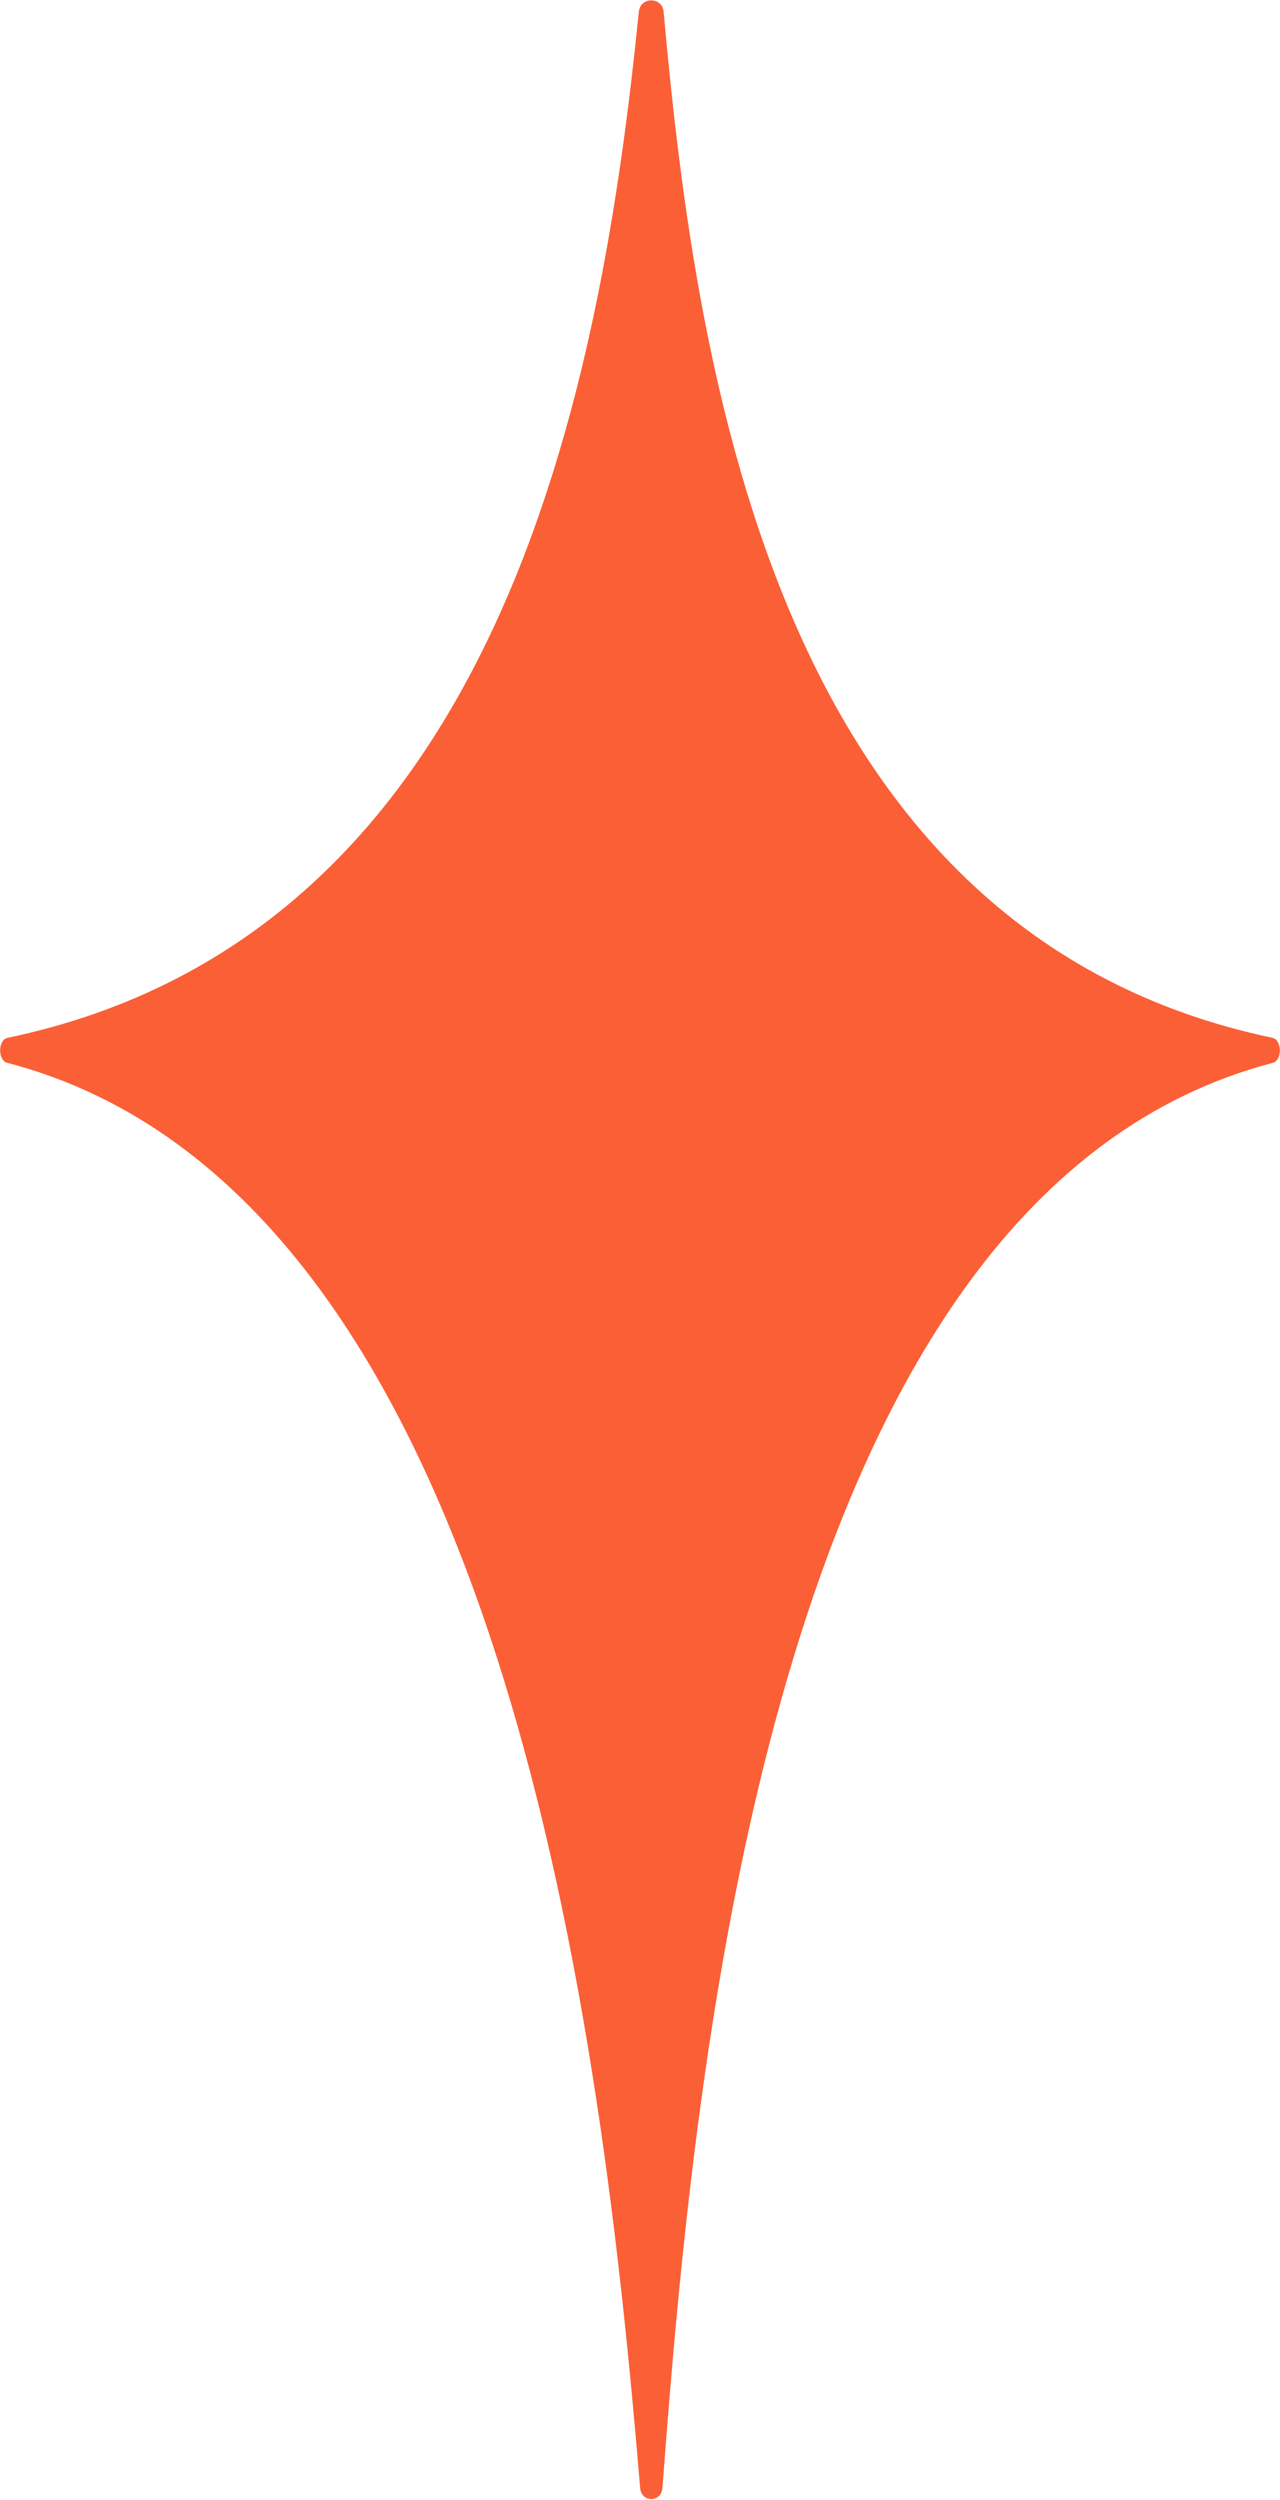 <svg width="932" height="1820" viewBox="0 0 932 1820" fill="none" xmlns="http://www.w3.org/2000/svg">
<path d="M5.47 755.556C366.29 680.066 438.034 277.183 465.166 8.463C466.271 -2.478 482.215 -2.432 483.201 8.521C507.38 277.219 566.9 680.008 926.523 755.538C933.523 757.009 933.735 771.927 926.815 773.736C562.722 868.92 506.035 1494.98 482.366 1811.1C481.545 1822.07 467.014 1822.1 466.098 1811.15C439.663 1495.01 370.466 868.831 5.181 773.714C-1.741 771.912 -1.531 757.021 5.47 755.556Z" fill="#FB5F36"/>
</svg>
